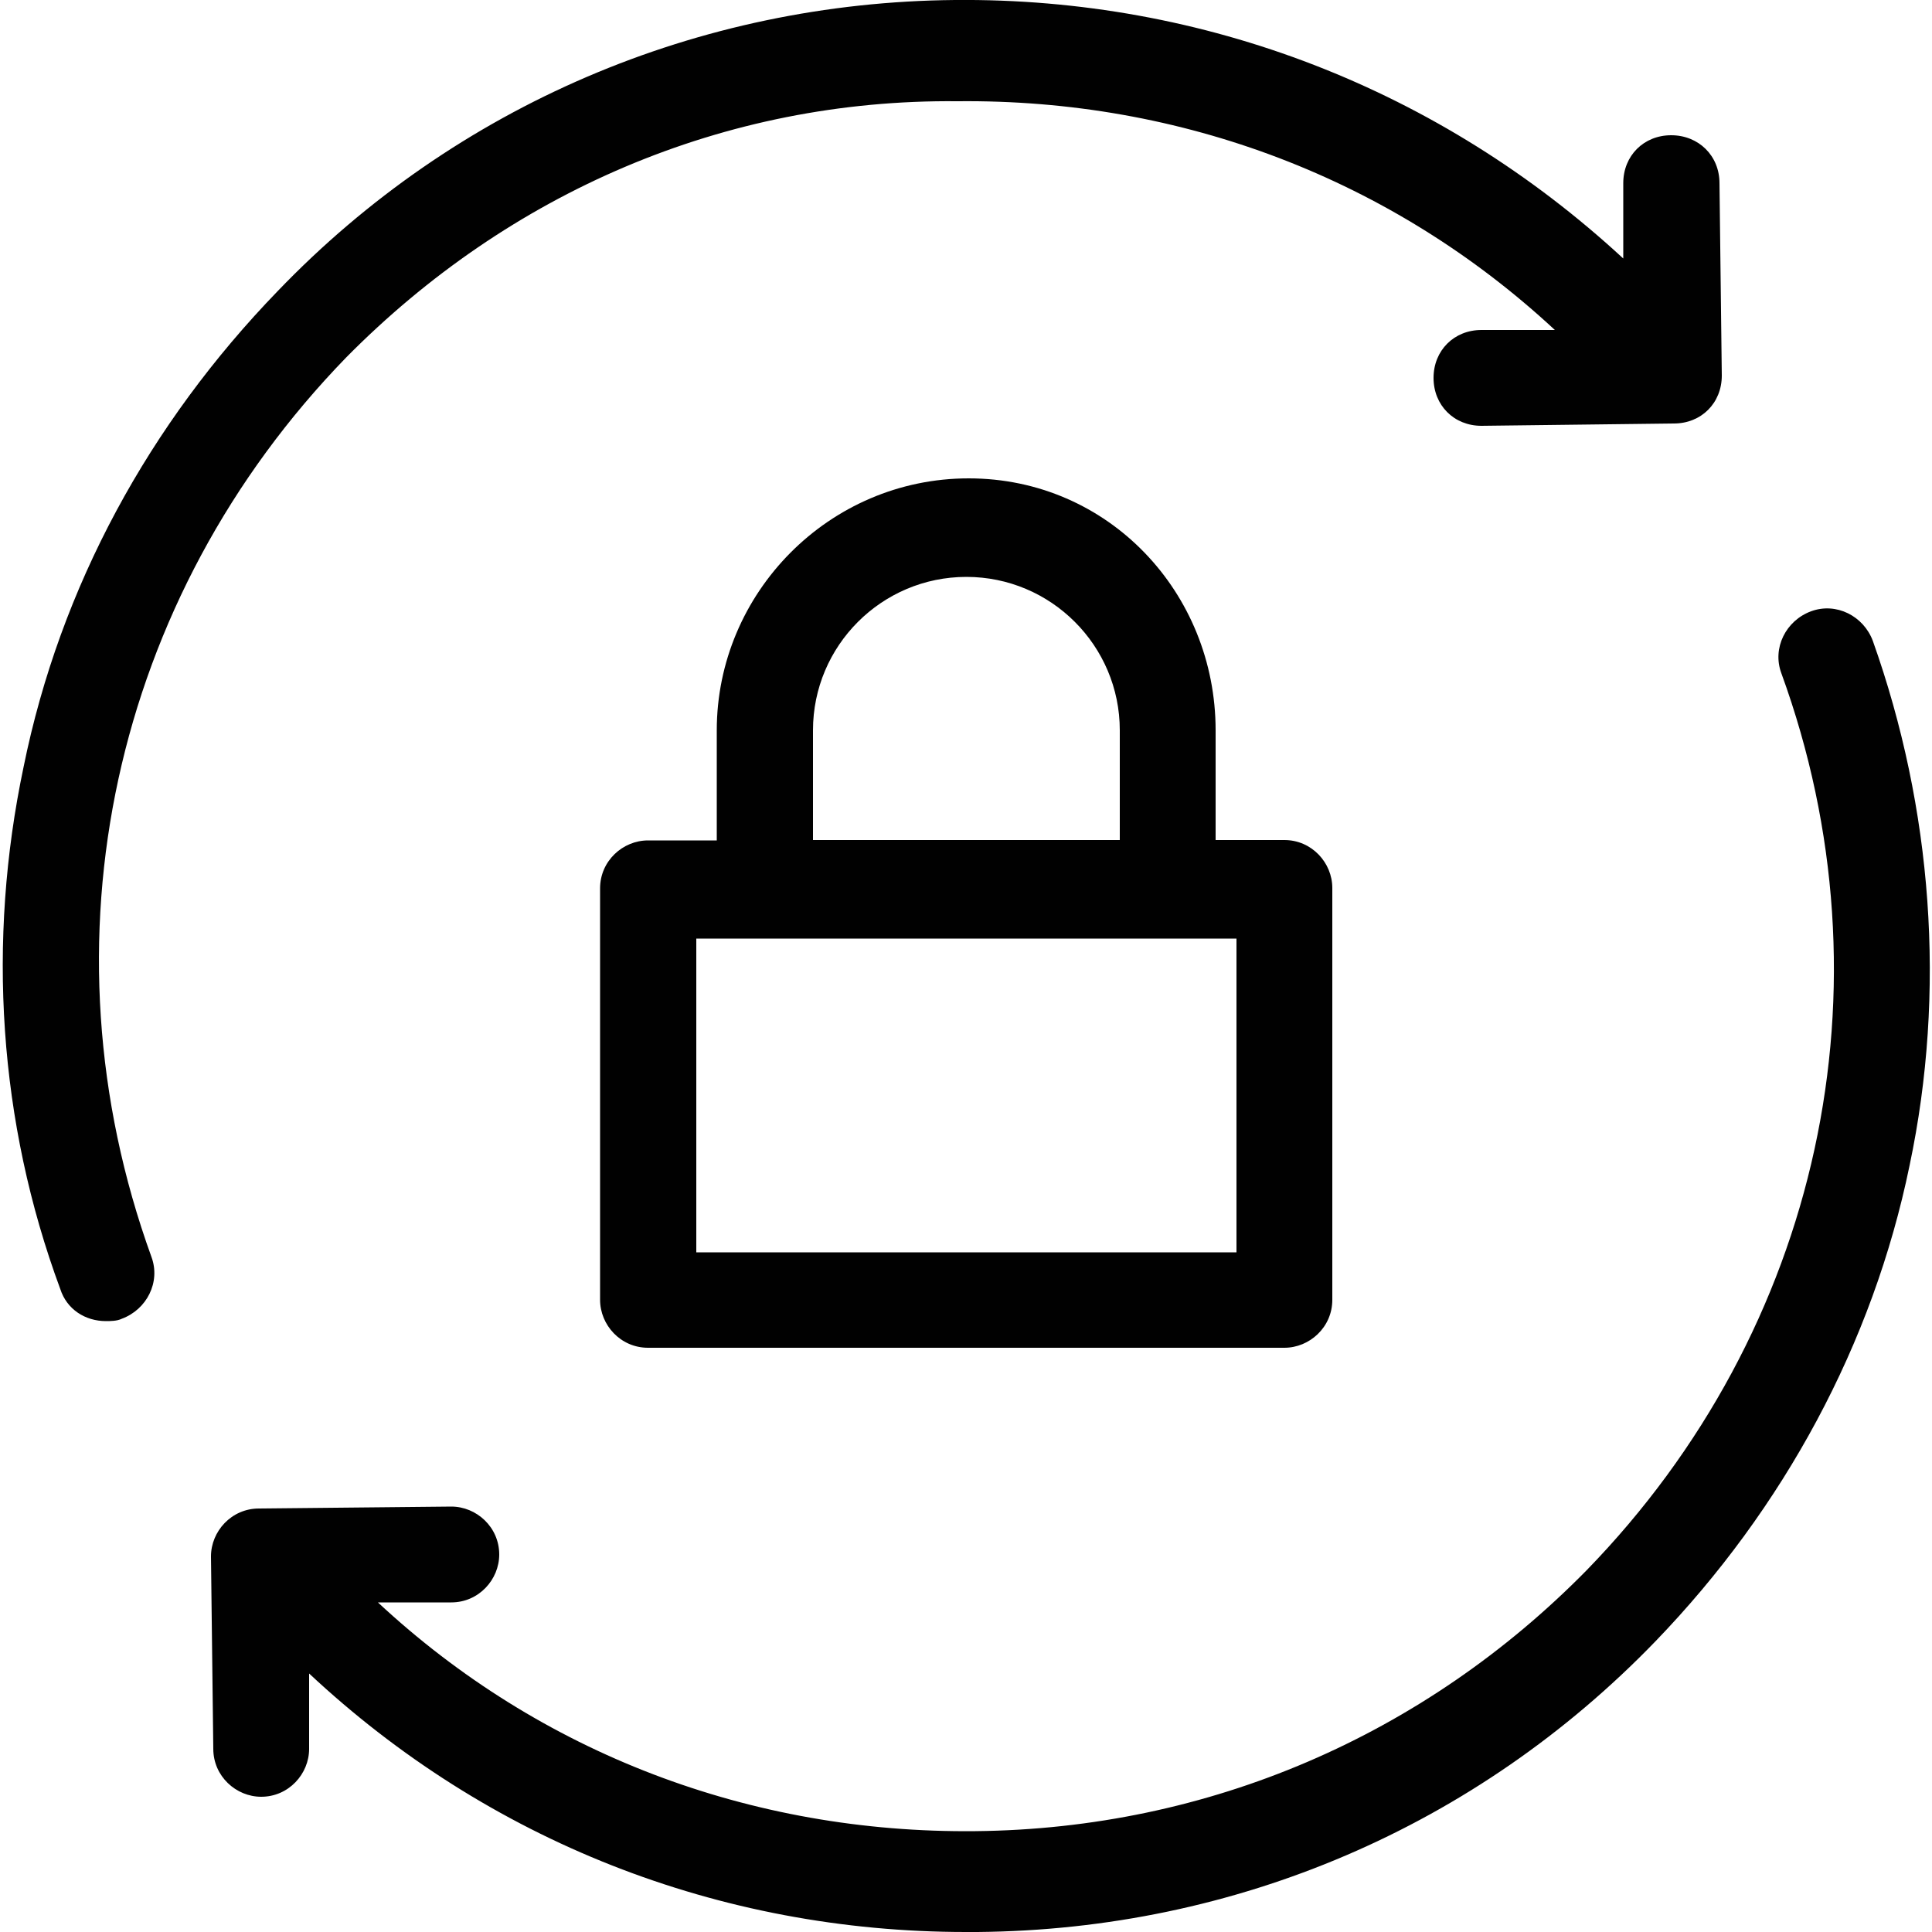 <?xml version="1.0" encoding="utf-8"?>
<!-- Generator: Adobe Illustrator 20.0.0, SVG Export Plug-In . SVG Version: 6.00 Build 0)  -->
<svg version="1.1" id="Layer_1" xmlns="http://www.w3.org/2000/svg" xmlns:xlink="http://www.w3.org/1999/xlink" x="0px" y="0px"
	 viewBox="0 0 500 500" style="enable-background:new 0 0 500 500;" xml:space="preserve">
<style type="text/css">
	.st0{fill:#010101;}
</style>
<path class="st0" d="M247.1,0c64.6-0.6,125.6,23.1,173,66.9V47.4c0-7.1,5.3-12.4,12.4-12.4S445,40.3,445,47.4l0.6,49.8
	c0,7.1-5.3,12.4-12.4,12.4l-49.8,0.6l0,0c-7.1,0-12.4-5.3-12.4-12.4s5.3-12.4,12.4-12.4h19c-42.1-39.1-96.6-59.8-154.6-59.2
	c-60.4-0.6-116.1,23.7-158.2,66.3c-60.4,62.2-80,151.1-50.4,232.8c2.4,6.5-1.2,13.6-7.7,16c-1.2,0.6-3,0.6-4.1,0.6
	c-5.3,0-10.1-3-11.8-8.3c-16-43.2-19-90-9.5-135.1c9.5-46.8,32.6-88.9,65.8-123.2C118,27.3,180.8,0.6,247.1,0z M252.4,473.9
	c-58.1,0.6-112.6-20.1-154.6-59.2h19c7.1,0,12.4-5.9,12.4-12.4c0-7.1-5.9-12.4-12.4-12.4l0,0L67,390.4c-7.1,0-12.4,5.9-12.4,12.4
	l0.6,49.8c0,7.1,5.9,12.4,12.4,12.4l0,0c7.1,0,12.4-5.9,12.4-12.4v-19.5c46.2,43.2,106,66.9,170,66.9c1.2,0,1.8,0,3,0
	c66.9-0.6,129.1-27.3,175.4-75.2c33.2-34.4,56.3-77,65.8-123.2c9.5-45,5.9-92.4-9.5-135.7c-2.4-6.5-9.5-10.1-16-7.7
	c-6.5,2.4-10.1,9.5-7.7,16c29.6,81.2,10.1,170-50.4,232.2C368.6,449.1,312.9,473.3,252.4,473.9z M314.6,189v28.4h17.8
	c7.1,0,12.4,5.9,12.4,12.4v106.6c0,7.1-5.9,12.4-12.4,12.4H167.7c-7.1,0-12.4-5.9-12.4-12.4V229.9c0-7.1,5.9-12.4,12.4-12.4h17.8
	V189c0-35.5,29-65.2,65.2-65.2S314.6,153.4,314.6,189z M210.4,217.4h79.4V189c0-21.9-17.8-39.7-39.7-39.7s-39.7,17.8-39.7,39.7
	L210.4,217.4z M320,242.9H180.2v81.2H320V242.9z"/>
</svg>
